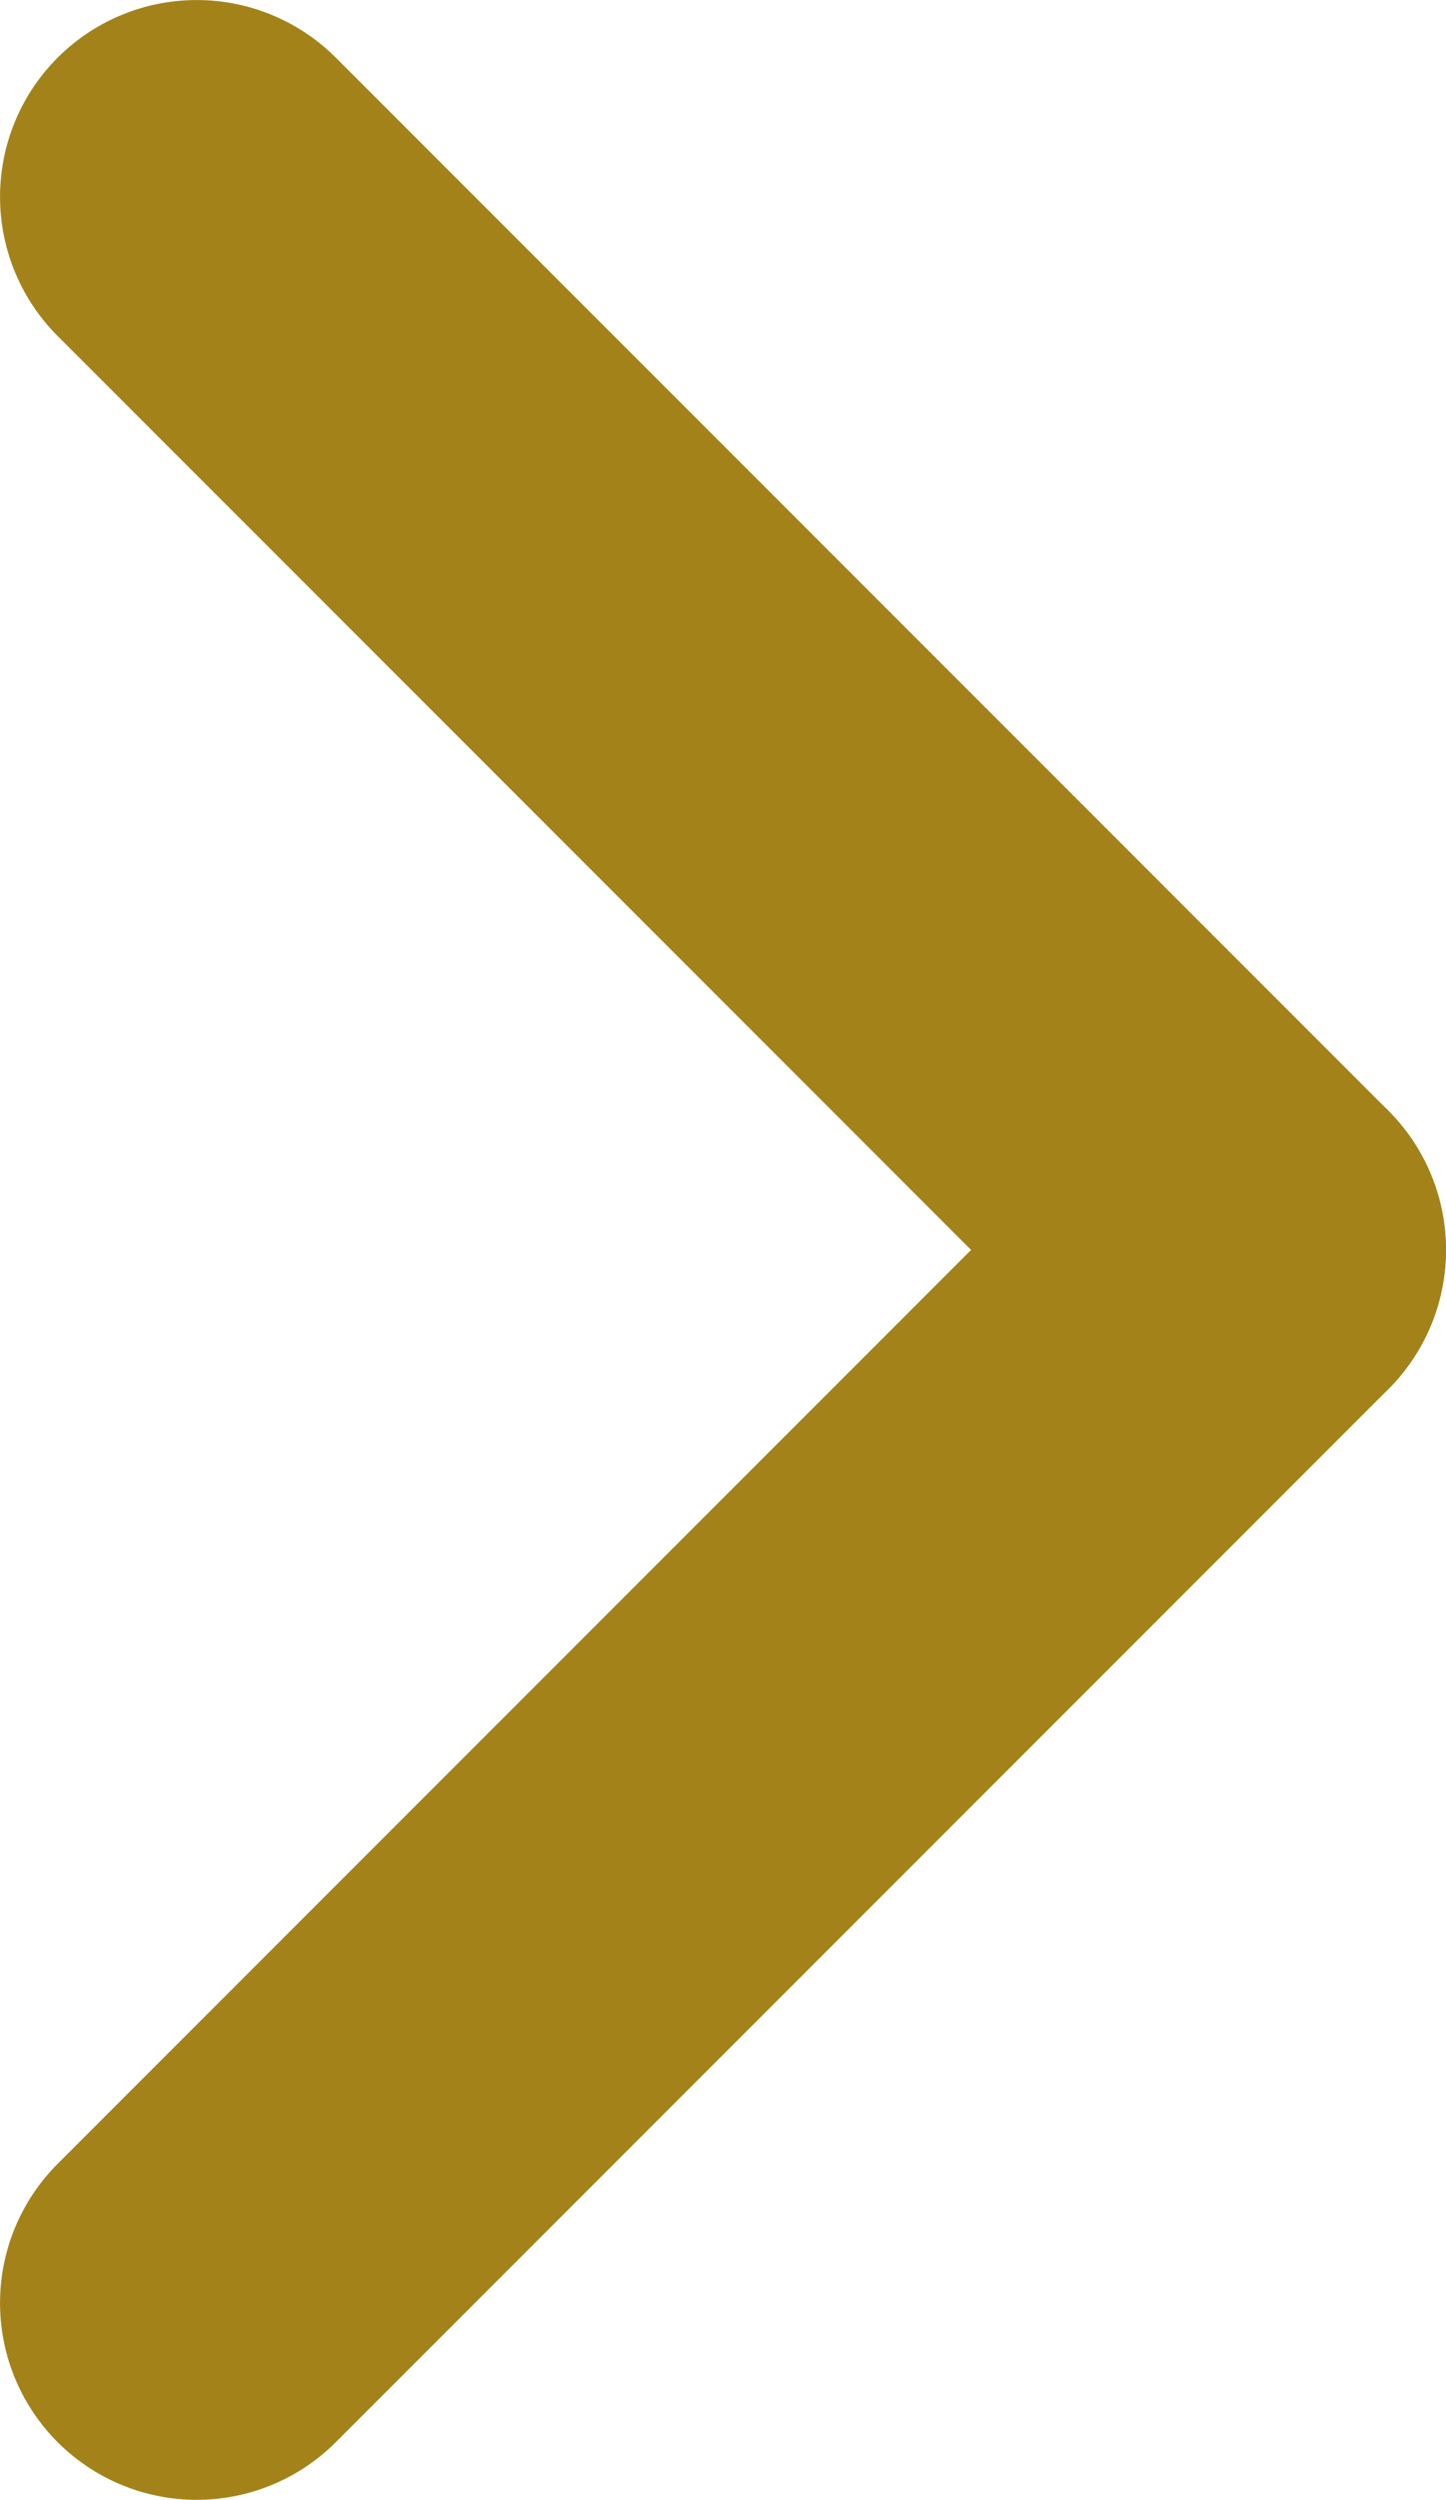 <svg xmlns="http://www.w3.org/2000/svg" width="7.35" height="12.7" viewBox="0 0 7.35 12.7">
  <defs>
    <style>
      .cls-1 {
        fill: #a38319;
      }
    </style>
  </defs>
  <g id="グループ_1141" data-name="グループ 1141" transform="translate(1 1)">
    <path id="線_33" data-name="線 33" class="cls-1" d="M5.35,6.35a1,1,0,0,1-.707-.293L-.707.707a1,1,0,0,1,0-1.414,1,1,0,0,1,1.414,0l5.35,5.35A1,1,0,0,1,5.35,6.35Z"/>
    <path id="線_34" data-name="線 34" class="cls-1" d="M0,6.35a1,1,0,0,1-.707-.293,1,1,0,0,1,0-1.414l5.35-5.35a1,1,0,0,1,1.414,0,1,1,0,0,1,0,1.414L.707,6.057A1,1,0,0,1,0,6.35Z" transform="translate(0 5.35)"/>
  </g>
</svg>
